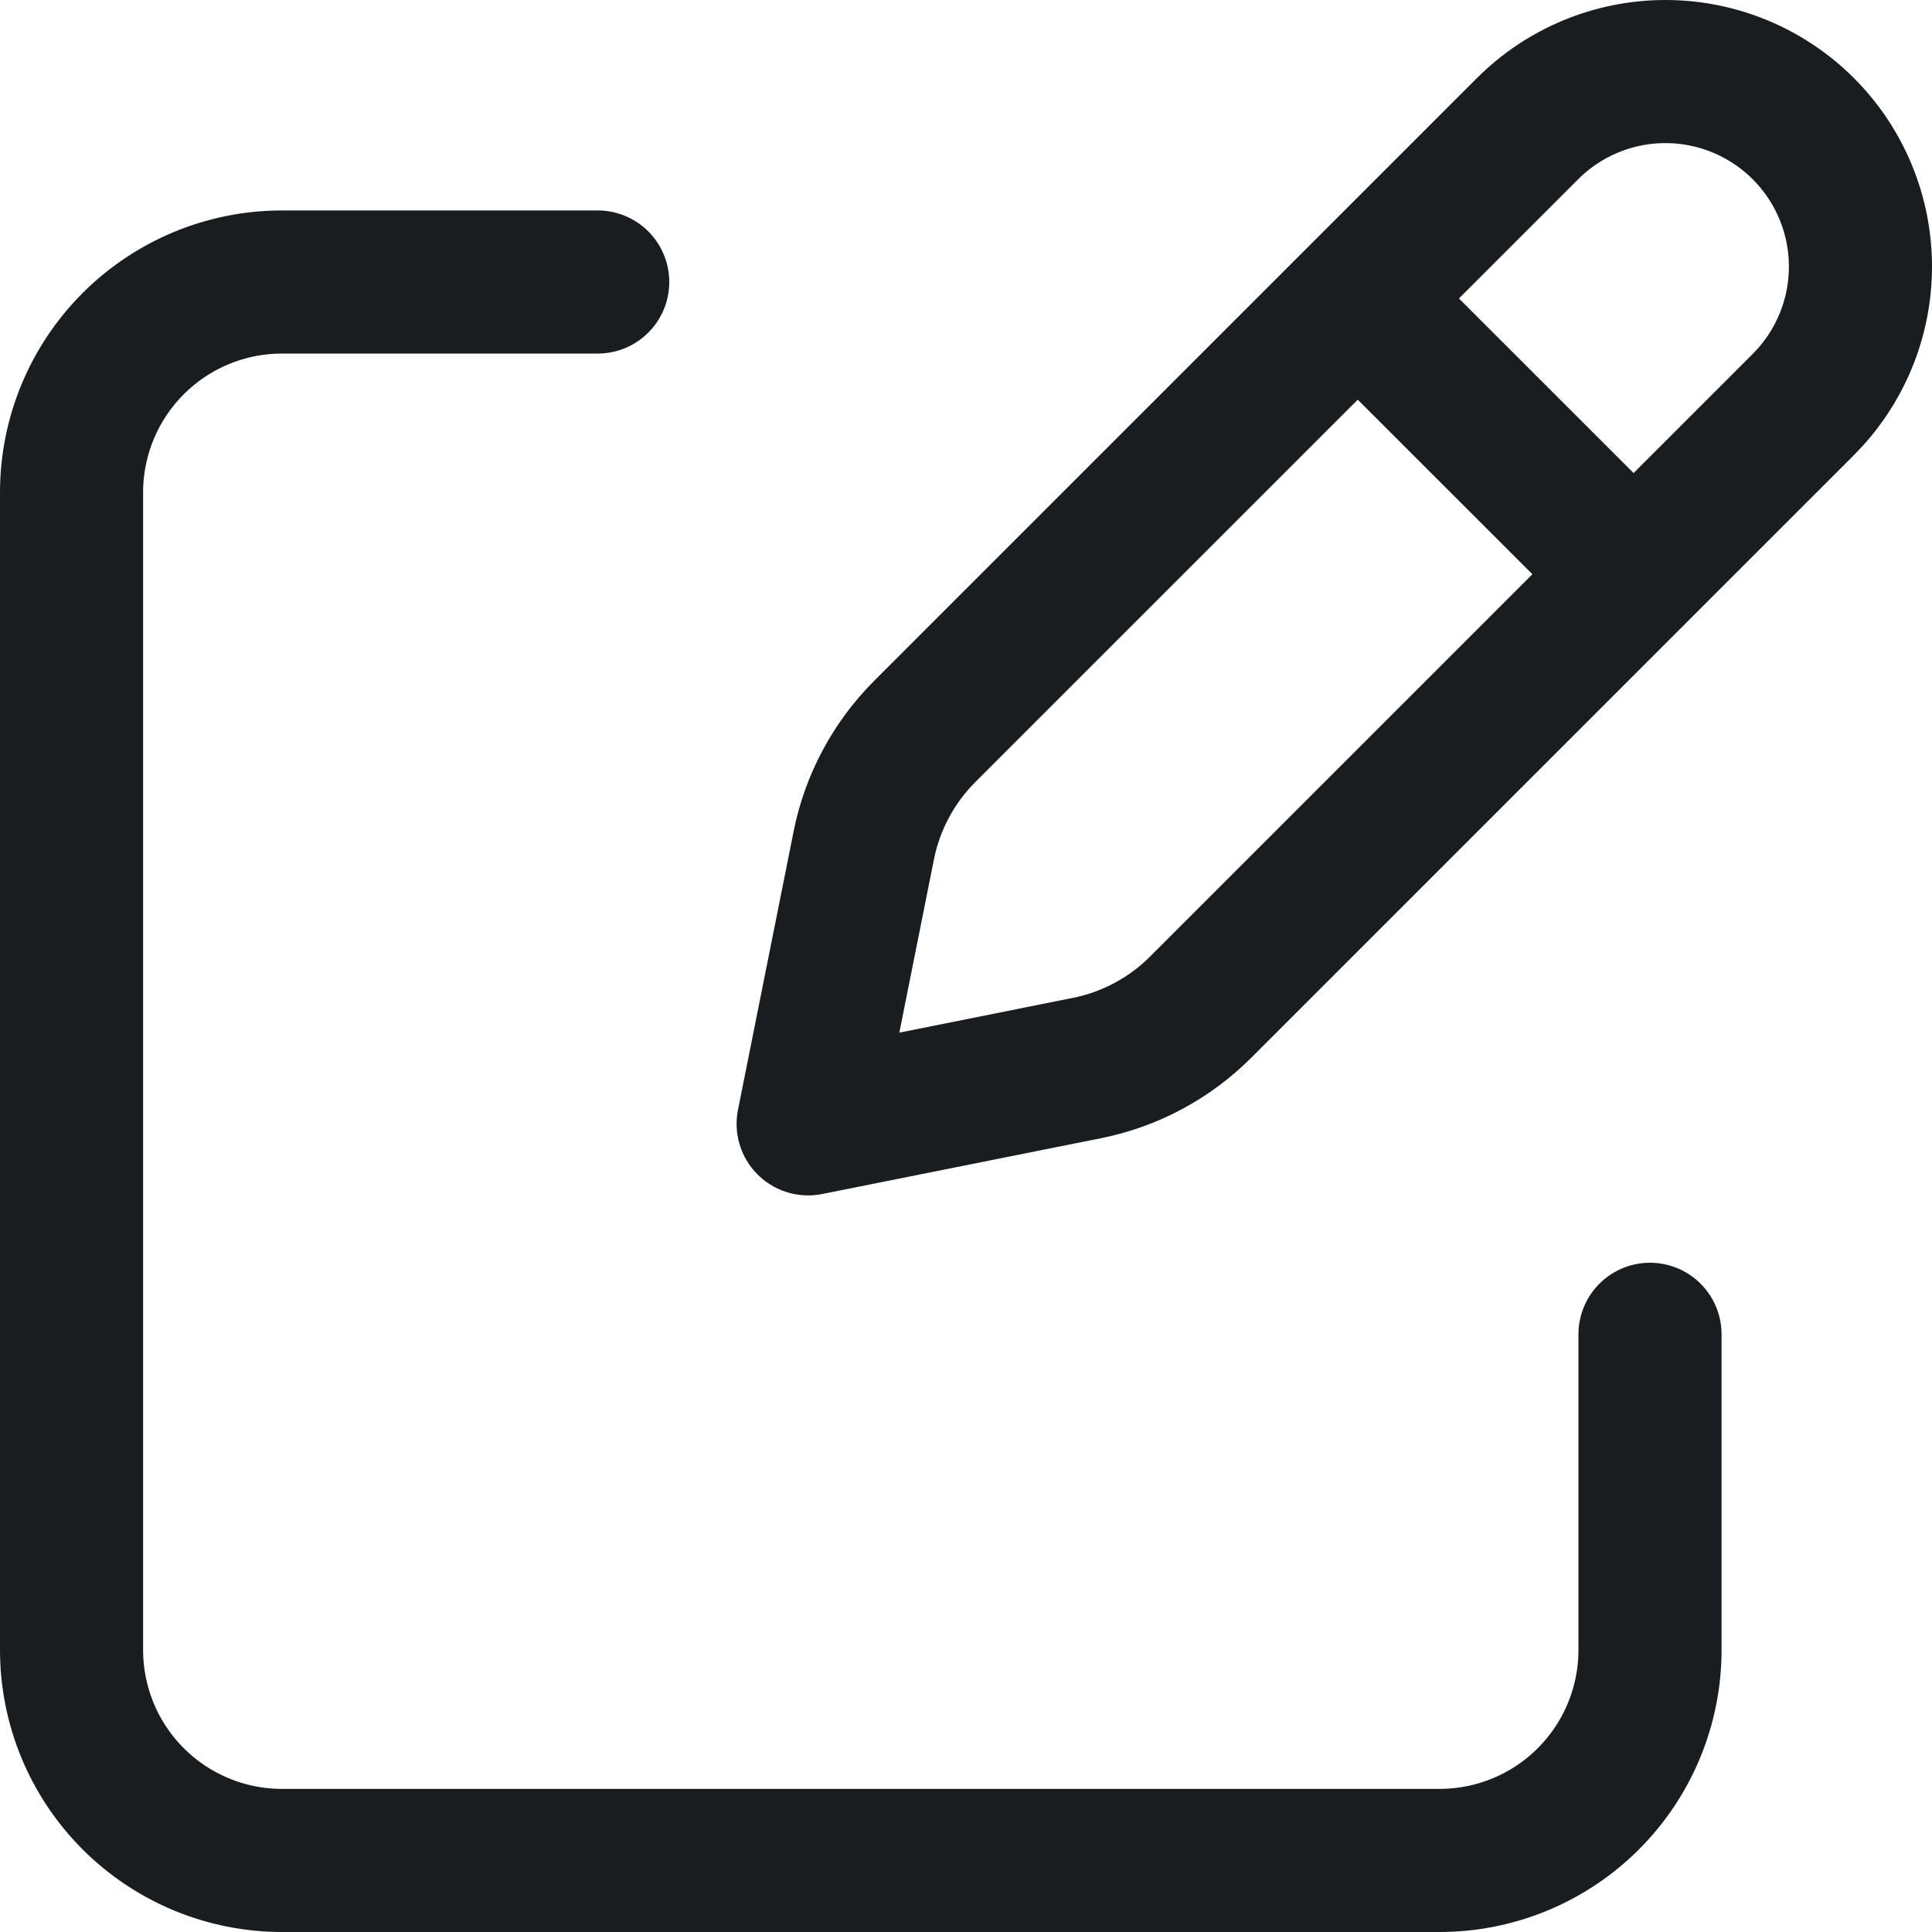 <svg width="54" height="54" viewBox="0 0 54 54" fill="none" xmlns="http://www.w3.org/2000/svg">
<path d="M38.689 9.082L44.918 15.309L38.689 9.082ZM42.695 3.597L25.85 20.441C24.98 21.31 24.386 22.417 24.144 23.623L22.588 31.412L30.377 29.853C31.583 29.612 32.689 29.02 33.559 28.15L50.404 11.306C50.91 10.799 51.311 10.198 51.585 9.537C51.859 8.876 52 8.167 52 7.451C52 6.735 51.859 6.026 51.585 5.365C51.311 4.704 50.91 4.103 50.404 3.597C49.897 3.09 49.296 2.689 48.635 2.415C47.974 2.141 47.265 2 46.549 2C45.833 2 45.124 2.141 44.463 2.415C43.802 2.689 43.201 3.09 42.695 3.597V3.597Z" stroke="#1A1D1F" stroke-width="4" stroke-linecap="round" stroke-linejoin="round"/>
<path d="M46.118 37.294V46.118C46.118 47.678 45.498 49.174 44.395 50.277C43.292 51.38 41.796 52 40.236 52H7.882C6.322 52 4.826 51.38 3.723 50.277C2.62 49.174 2 47.678 2 46.118V13.764C2 12.204 2.62 10.708 3.723 9.605C4.826 8.502 6.322 7.882 7.882 7.882H16.706" stroke="#1A1D1F" stroke-width="4" stroke-linecap="round" stroke-linejoin="round"/>
</svg>
